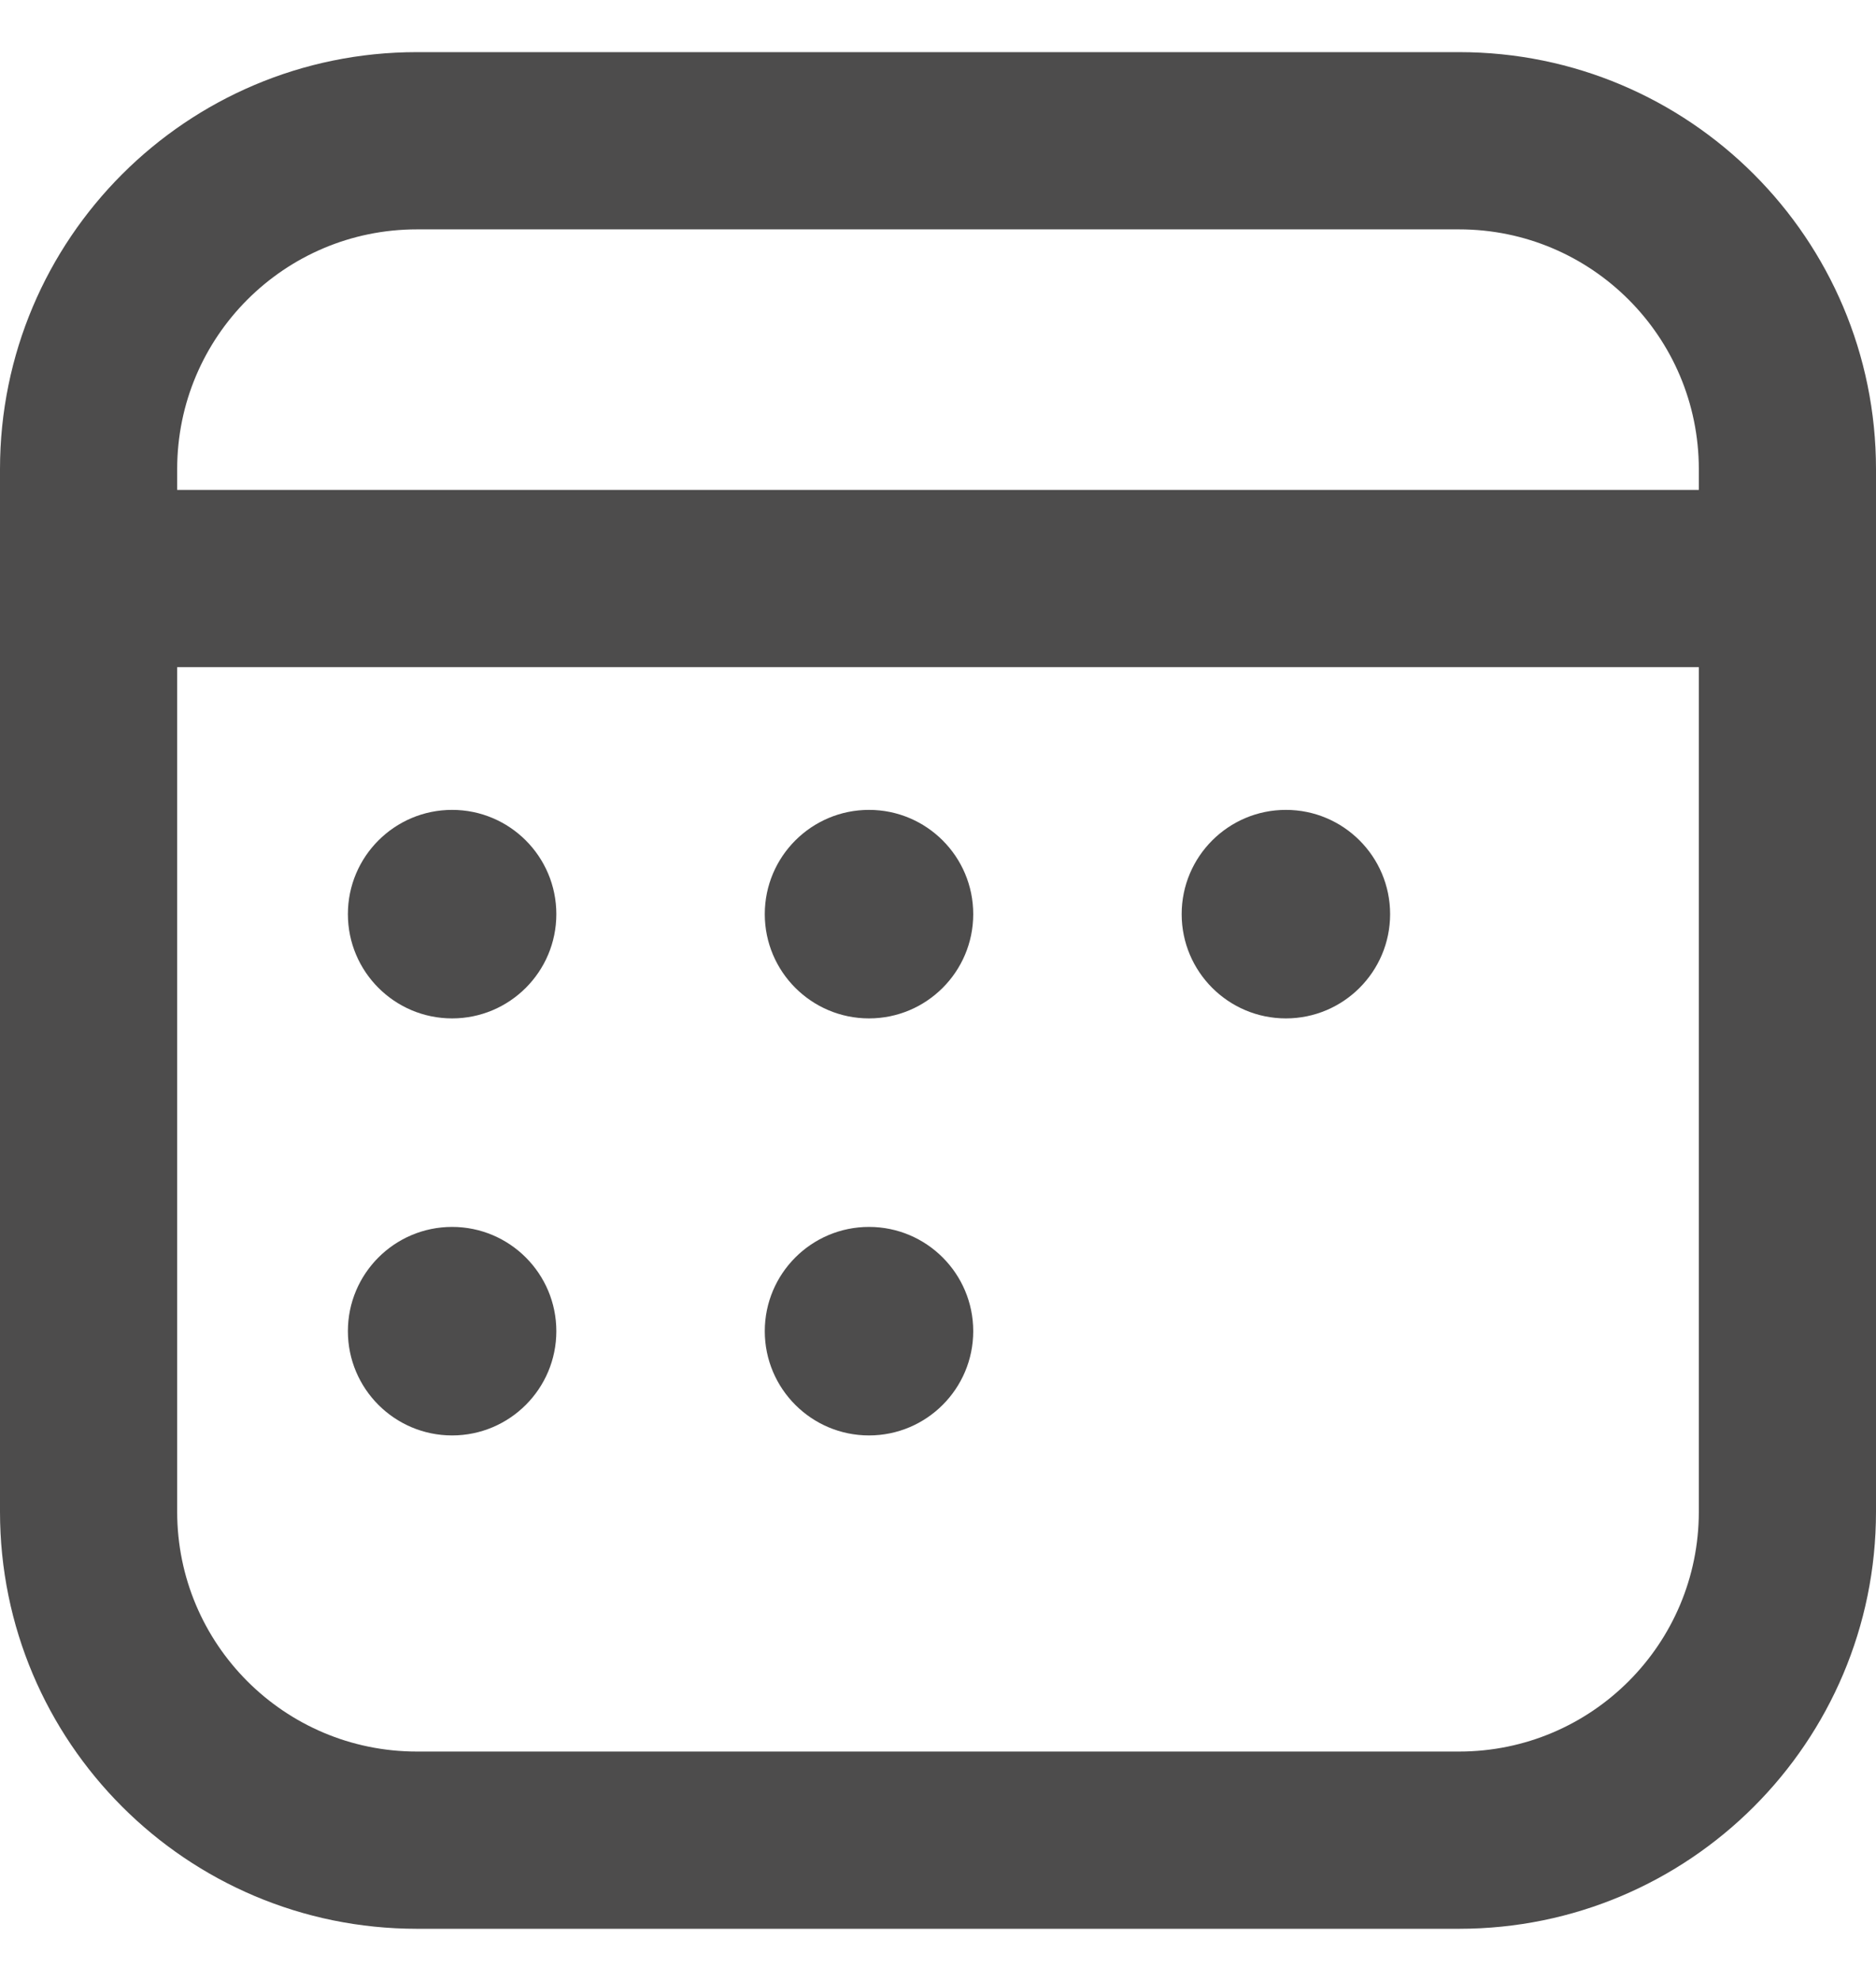<svg width="18" height="19" viewBox="0 0 18 19" fill="none" xmlns="http://www.w3.org/2000/svg">
<path d="M4.338 9.768C3.786 9.768 3.338 9.32 3.338 8.768C3.338 8.216 3.786 7.768 4.338 7.768C4.89 7.768 5.338 8.216 5.338 8.768C5.338 9.32 4.89 9.768 4.338 9.768Z" fill="#4D4C4C"/>
<path d="M4.338 13.768C3.786 13.768 3.338 13.32 3.338 12.768C3.338 12.216 3.786 11.768 4.338 11.768C4.89 11.768 5.338 12.216 5.338 12.768C5.338 13.32 4.89 13.768 4.338 13.768Z" fill="#4D4C4C"/>
<path d="M7.338 12.768C7.338 13.32 7.786 13.768 8.338 13.768C8.89 13.768 9.338 13.32 9.338 12.768C9.338 12.216 8.89 11.768 8.338 11.768C7.786 11.768 7.338 12.216 7.338 12.768Z" fill="#4D4C4C"/>
<path d="M7.338 8.768C7.338 9.32 7.786 9.768 8.338 9.768C8.89 9.768 9.338 9.32 9.338 8.768C9.338 8.216 8.89 7.768 8.338 7.768C7.786 7.768 7.338 8.216 7.338 8.768Z" fill="#4D4C4C"/>
<path d="M12.338 9.768C11.786 9.768 11.338 9.32 11.338 8.768C11.338 8.216 11.786 7.768 12.338 7.768C12.89 7.768 13.338 8.216 13.338 8.768C13.338 9.32 12.89 9.768 12.338 9.768Z" fill="#4D4C4C"/>
<path fill-rule="evenodd" clip-rule="evenodd" d="M14 2.2H4C2.73 2.2 1.7 3.23 1.7 4.5V14.5C1.7 15.77 2.73 16.8 4 16.8H14C15.27 16.8 16.3 15.77 16.3 14.5V4.5C16.3 3.23 15.27 2.2 14 2.2ZM4 0.5C1.791 0.5 0 2.291 0 4.5V14.5C0 16.709 1.791 18.5 4 18.5H14C16.209 18.5 18 16.709 18 14.5V4.5C18 2.291 16.209 0.5 14 0.5H4Z" fill="#4D4C4C"/>
<path fill-rule="evenodd" clip-rule="evenodd" d="M17.09 6.399H0.91V4.699H17.09V6.399Z" fill="#4D4C4C"/>
</svg>
